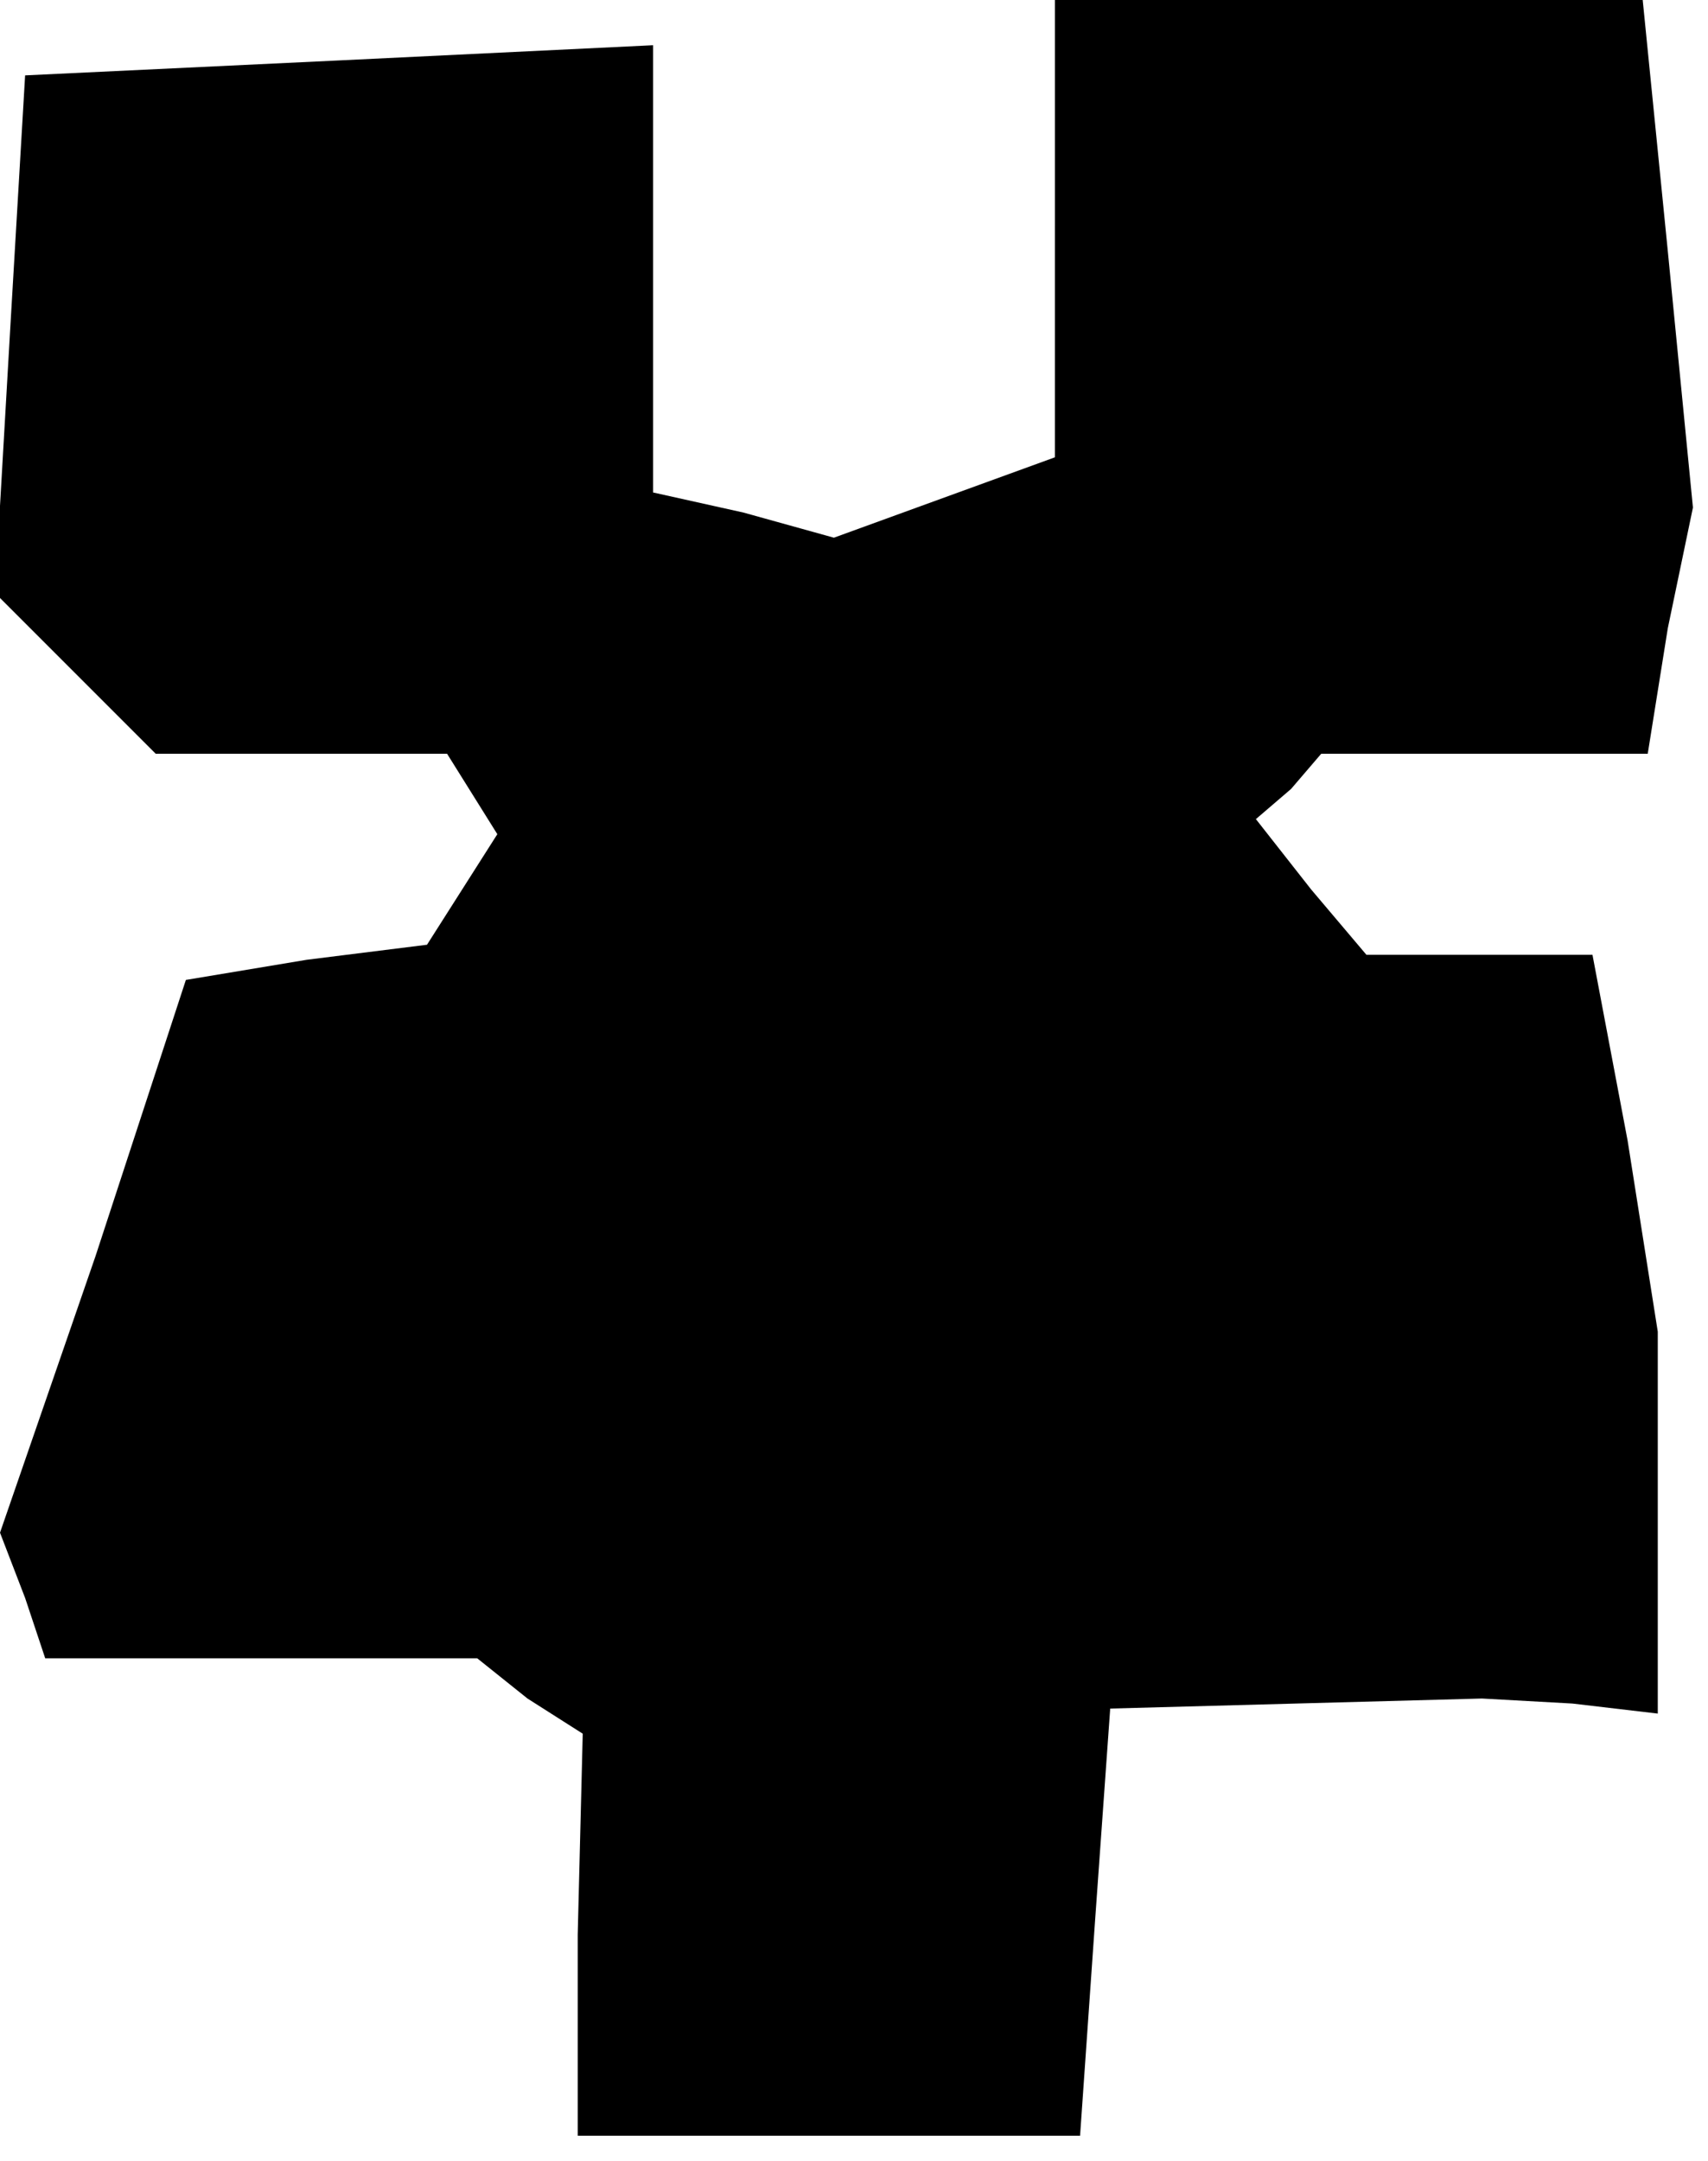 <?xml version="1.0" standalone="no"?>
<!DOCTYPE svg PUBLIC "-//W3C//DTD SVG 20010904//EN"
 "http://www.w3.org/TR/2001/REC-SVG-20010904/DTD/svg10.dtd">
<svg version="1.0" xmlns="http://www.w3.org/2000/svg"
 width="34pt" height="43pt" viewBox="0 0 34 43"
 preserveAspectRatio="xMidYMid meet">
<g transform="translate(0,43) scale(0.1,-0.1)"
fill="#000000" stroke="none">
<path d="M210 385 l0 -46 -22 -8 -22 -8 -18 5 -18 4 0 45 0 44 -62 -3 -63 -3
-3 -51 -3 -52 16 -16 16 -16 29 0 29 0 5 -8 5 -8 -7 -11 -7 -11 -24 -3 -24 -4
-18 -55 -19 -55 5 -13 4 -12 43 0 43 0 10 -8 11 -7 -1 -40 0 -40 50 0 50 0 3
43 3 42 37 1 37 1 18 -1 17 -2 0 38 0 38 -6 38 -7 37 -22 0 -23 0 -11 13 -11
14 7 6 6 7 33 0 32 0 4 25 5 24 -5 51 -5 50 -58 0 -59 0 0 -45z"/>
</g>
</svg>
